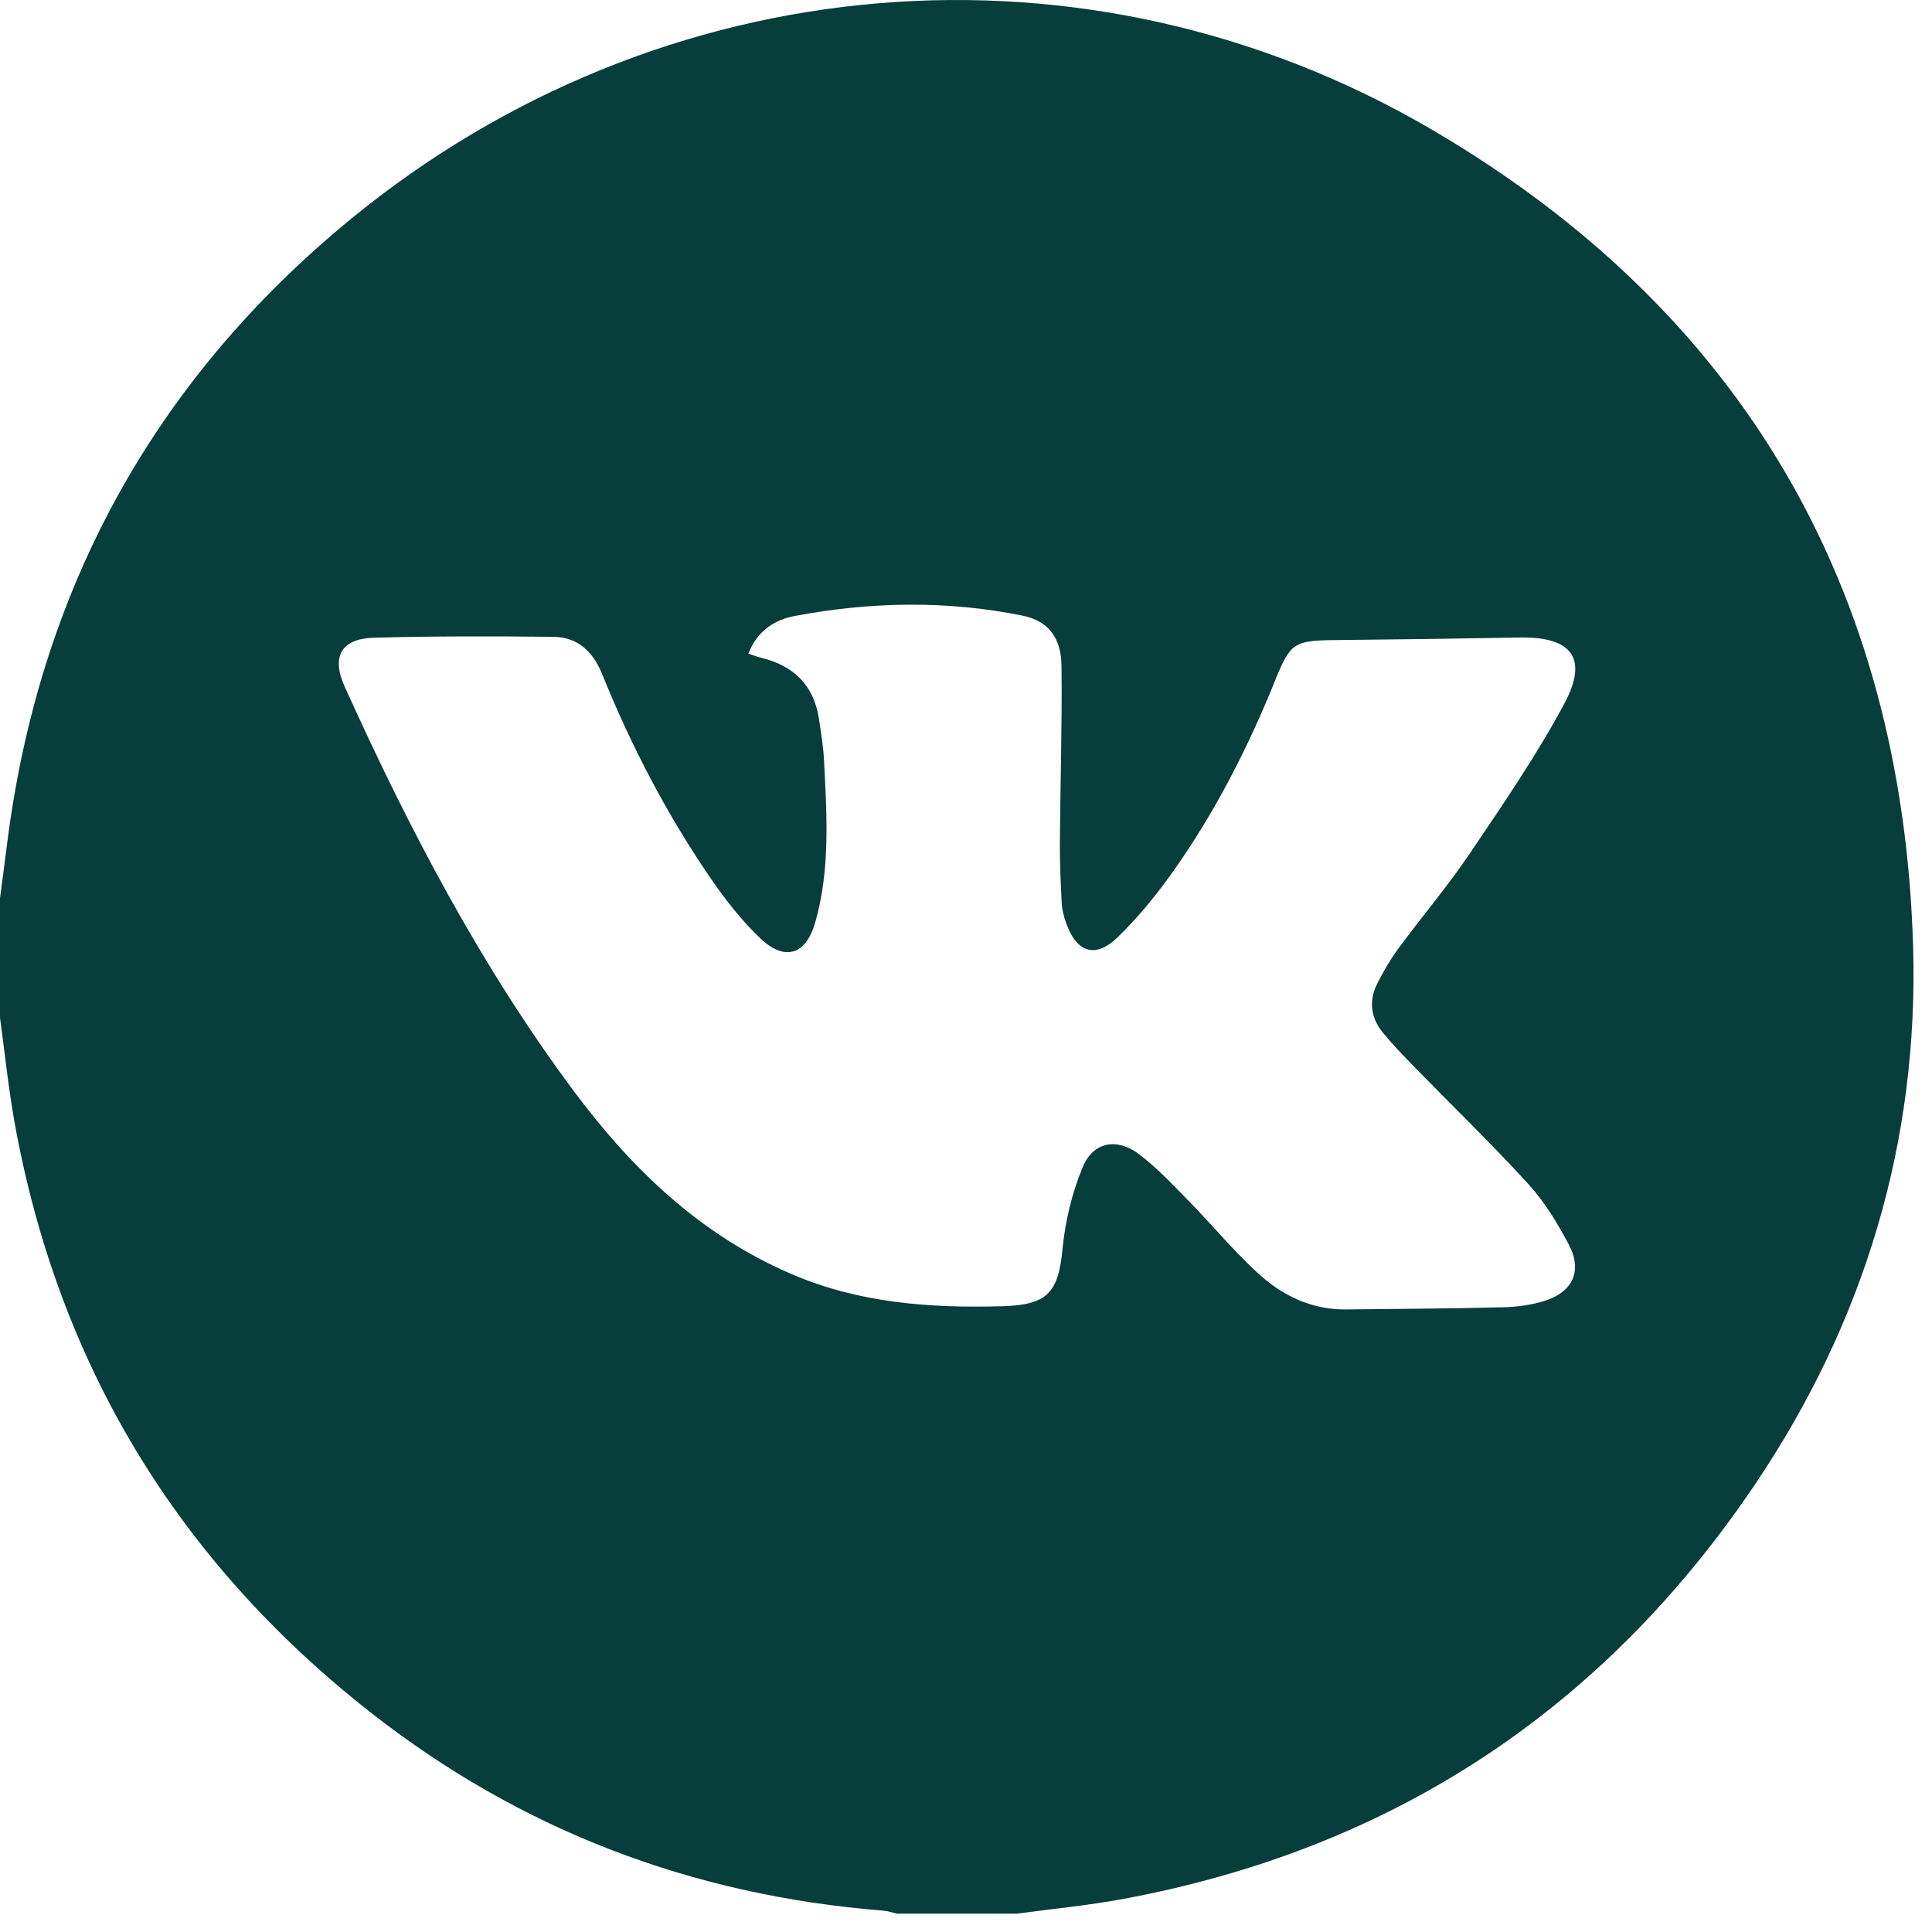<svg width="39" height="39" viewBox="0 0 39 39" fill="none" xmlns="http://www.w3.org/2000/svg">
<path d="M0 20.541C0 19.738 0 18.933 0 18.13C0.045 17.784 0.093 17.436 0.136 17.09C0.771 11.955 3.08 7.709 7.068 4.433C13.329 -0.71 21.948 -1.469 28.934 2.634C35.164 6.294 38.4 11.862 38.618 19.088C38.738 23.036 37.636 26.69 35.425 29.968C32.354 34.521 28.098 37.322 22.683 38.331C21.969 38.464 21.245 38.532 20.525 38.63C19.72 38.63 18.916 38.63 18.11 38.63C18.014 38.609 17.918 38.576 17.82 38.568C13.972 38.261 10.508 36.945 7.474 34.562C3.571 31.498 1.161 27.516 0.288 22.623C0.166 21.934 0.095 21.235 0 20.541ZM15.107 13.195C15.208 13.228 15.287 13.26 15.371 13.28C16.024 13.439 16.428 13.834 16.531 14.507C16.574 14.792 16.621 15.078 16.635 15.366C16.69 16.458 16.762 17.553 16.456 18.621C16.268 19.281 15.836 19.412 15.343 18.937C14.975 18.584 14.651 18.174 14.361 17.752C13.469 16.456 12.744 15.066 12.155 13.607C11.972 13.157 11.665 12.86 11.174 12.855C9.968 12.842 8.759 12.84 7.553 12.873C6.887 12.891 6.683 13.253 6.959 13.863C8.248 16.716 9.694 19.482 11.567 22.004C12.745 23.59 14.129 24.925 15.981 25.72C17.345 26.306 18.77 26.408 20.228 26.368C21.137 26.343 21.363 26.103 21.448 25.216C21.503 24.653 21.639 24.077 21.858 23.556C22.069 23.05 22.542 22.963 22.983 23.292C23.342 23.56 23.654 23.894 23.97 24.216C24.445 24.701 24.88 25.225 25.375 25.685C25.872 26.148 26.469 26.441 27.176 26.433C28.232 26.421 29.288 26.416 30.344 26.389C30.629 26.382 30.924 26.343 31.194 26.255C31.753 26.075 31.944 25.648 31.672 25.13C31.445 24.701 31.187 24.27 30.862 23.913C30.109 23.088 29.305 22.31 28.524 21.511C28.315 21.295 28.105 21.077 27.915 20.845C27.659 20.533 27.628 20.182 27.816 19.825C27.939 19.593 28.069 19.361 28.225 19.151C28.703 18.504 29.225 17.888 29.673 17.224C30.339 16.238 31.016 15.251 31.577 14.206C32.071 13.285 31.727 12.85 30.677 12.869C29.433 12.892 28.188 12.909 26.944 12.921C26.13 12.929 26.045 12.977 25.744 13.726C25.198 15.081 24.538 16.377 23.695 17.571C23.356 18.05 22.98 18.514 22.56 18.921C22.109 19.359 21.729 19.227 21.519 18.626C21.474 18.497 21.439 18.36 21.432 18.224C21.411 17.823 21.393 17.421 21.395 17.02C21.403 15.828 21.442 14.635 21.428 13.443C21.421 12.866 21.155 12.533 20.644 12.428C19.112 12.116 17.571 12.146 16.04 12.435C15.63 12.511 15.277 12.746 15.107 13.195Z" fill="#073D3A"/>
</svg>
